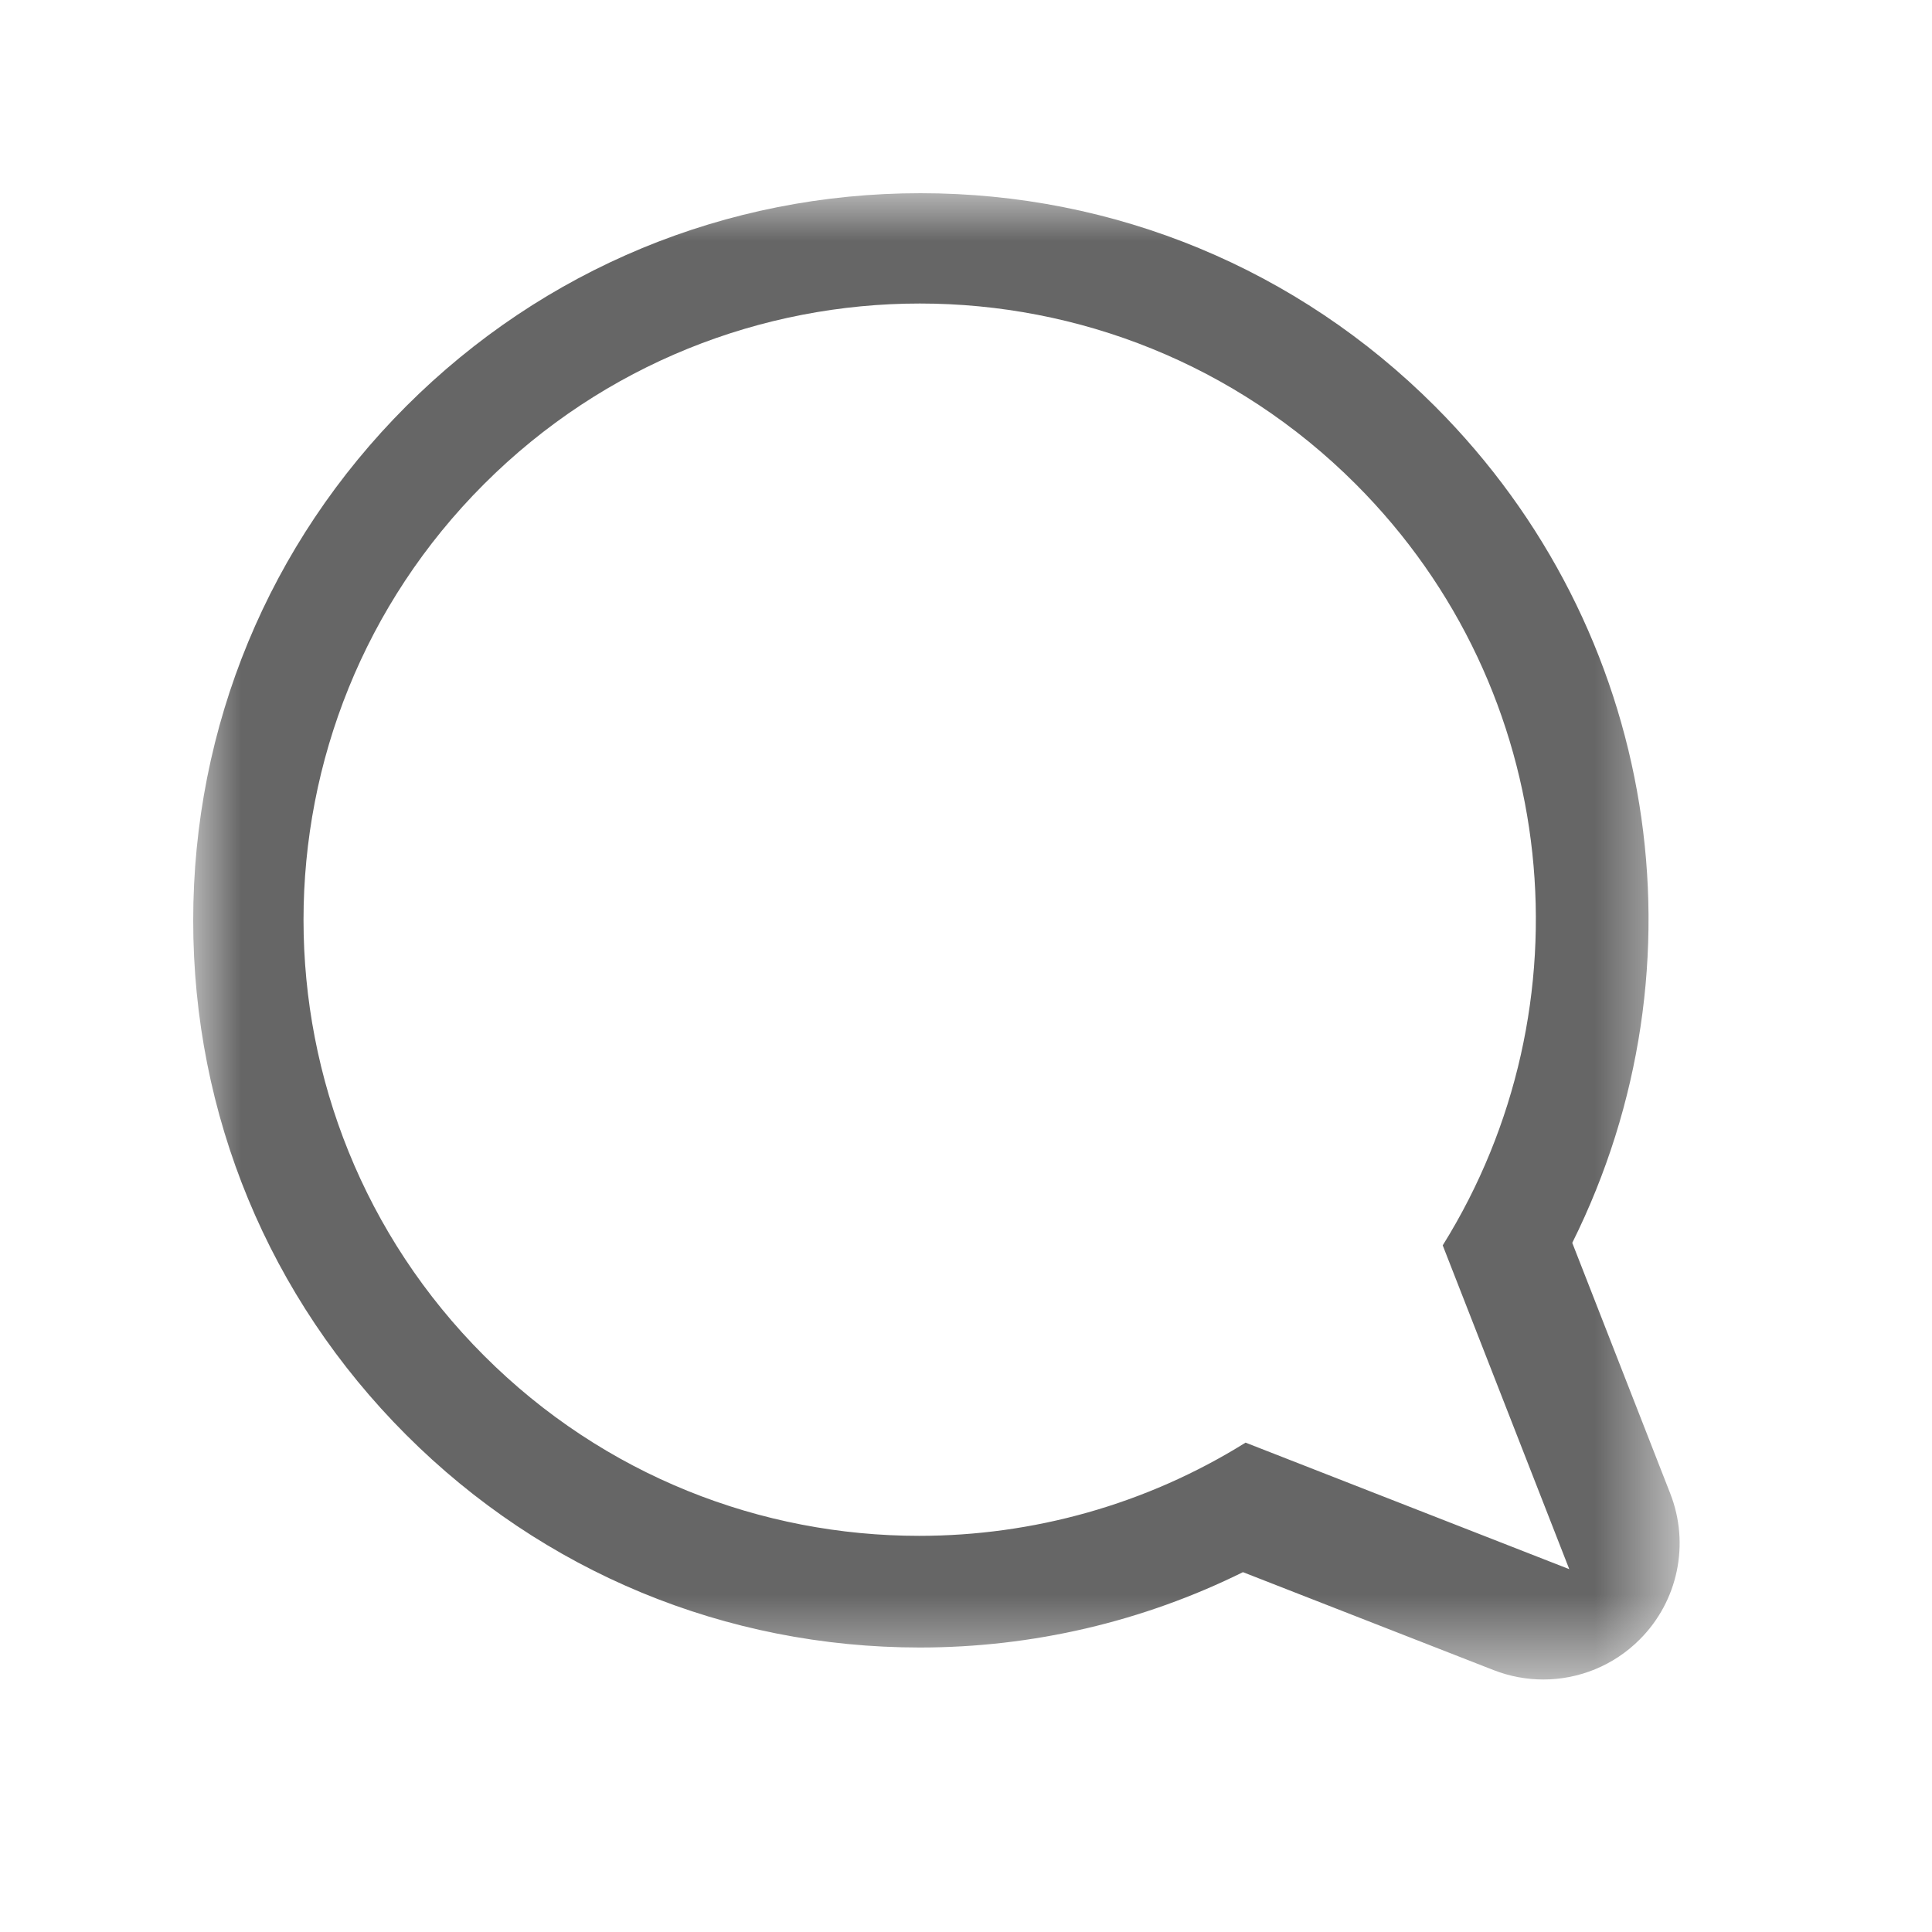 <?xml version="1.0" encoding="UTF-8"?>
<svg width="20px" height="20px" viewBox="0 0 20 20" version="1.1" xmlns="http://www.w3.org/2000/svg" xmlns:xlink="http://www.w3.org/1999/xlink">
    <title>评论</title>
    <defs>
        <polygon id="path-1" points="0 0 15.388 0 15.388 15.386 0 15.386"></polygon>
    </defs>
    <g id="页面-1备份-2" stroke="none" stroke-width="1" fill="none" fill-rule="evenodd">
        <g id="主页" transform="translate(-256, -522)">
            <g id="编组-19" transform="translate(60, 522)">
                <g id="编组-3" transform="translate(196, 0)">
                    <g id="编组" transform="translate(2, 2)">
                        <mask id="mask-2" fill="white">
                            <use xlink:href="#path-1"></use>
                        </mask>
                        <g id="Clip-2"></g>
                        <path d="M7.529,0 C5.518,0 3.627,0.783 2.205,2.205 C0.783,3.627 0,5.518 0,7.529 C0,9.541 0.783,11.432 2.205,12.854 C3.625,14.274 5.513,15.055 7.522,15.055 C8.689,15.055 9.832,14.787 10.867,14.275 L13.462,15.289 C13.629,15.354 13.803,15.386 13.976,15.386 C14.344,15.386 14.705,15.242 14.974,14.972 C15.371,14.576 15.495,13.982 15.29,13.46 L14.276,10.866 C15.708,7.989 15.168,4.52 12.854,2.205 C11.432,0.783 9.541,0 7.529,0 M7.522,1.142 C9.156,1.142 10.788,1.765 12.034,3.011 C14.174,5.151 14.47,8.43 12.935,10.892 L14.245,14.244 L10.894,12.934 C9.863,13.577 8.689,13.899 7.515,13.899 C5.884,13.899 4.255,13.279 3.011,12.034 C0.519,9.543 0.519,5.502 3.011,3.011 C4.257,1.765 5.89,1.142 7.522,1.142" id="Fill-1" fill="#666666" mask="url(#mask-2)"></path>
                    </g>
                </g>
            </g>
        </g>
    </g>
</svg>